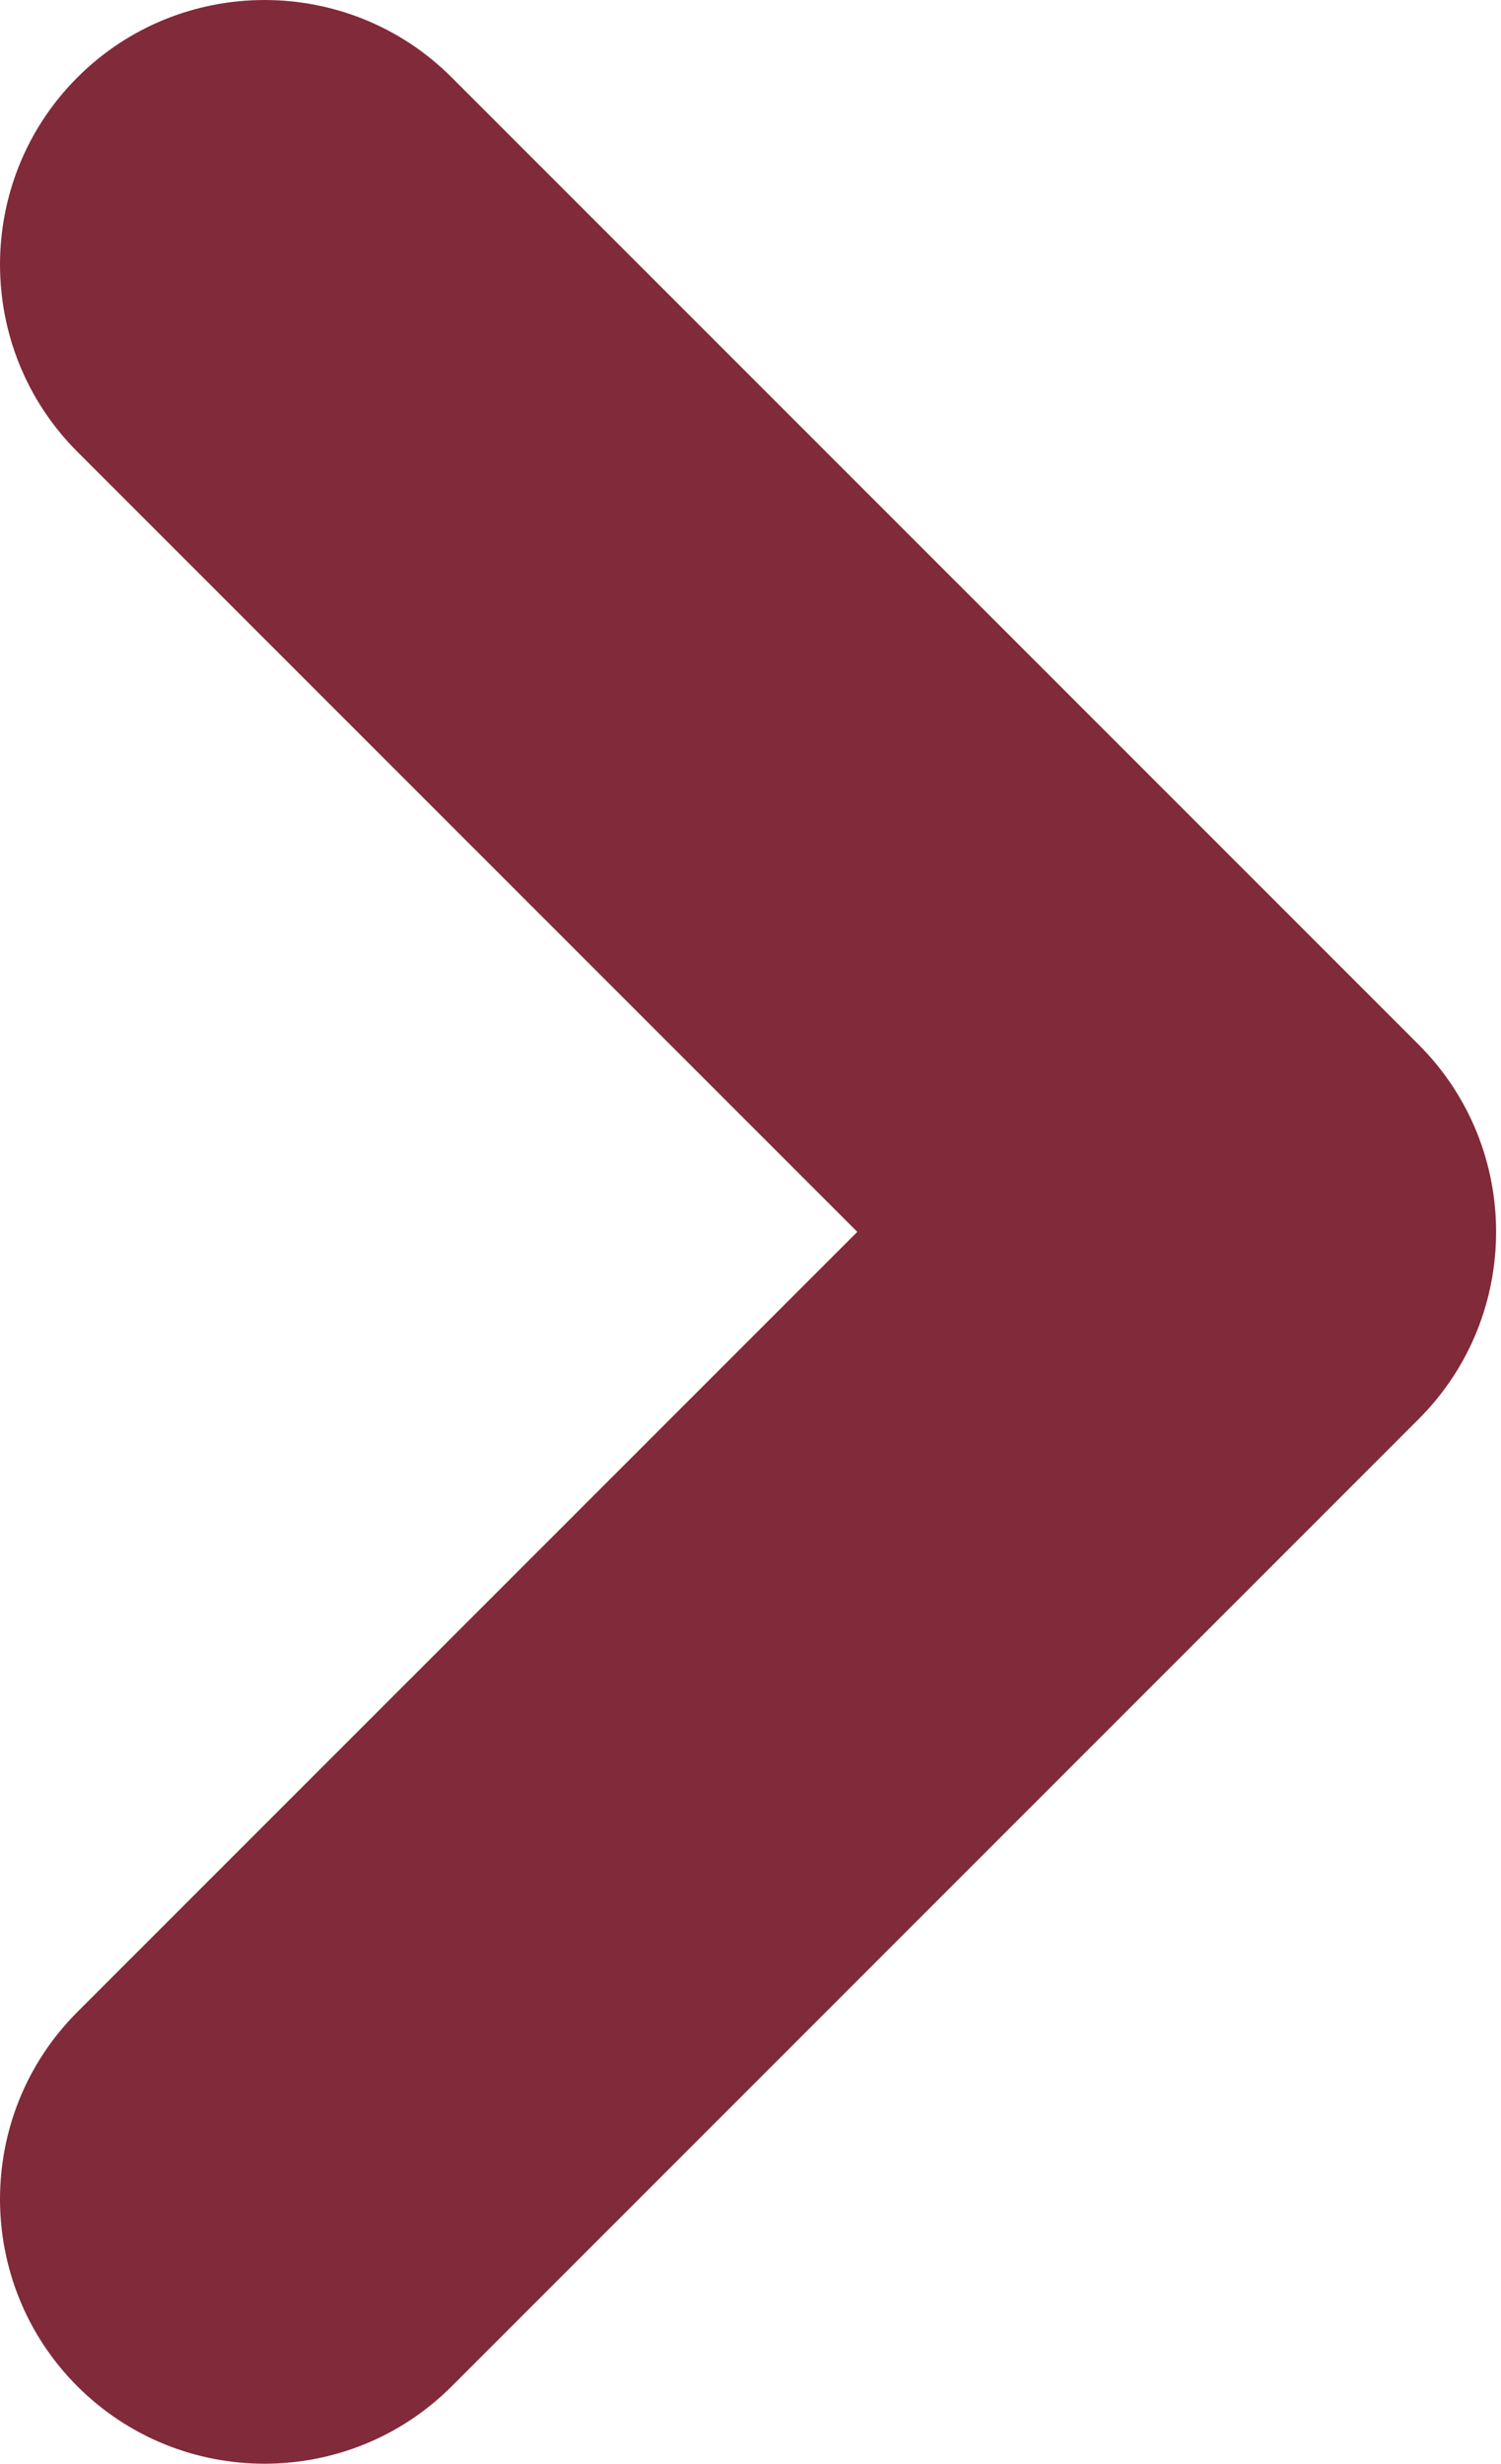 <svg width="39" height="64" viewBox="0 0 39 64" fill="none" xmlns="http://www.w3.org/2000/svg">
<path d="M2.011 52.264C-0.67 54.945 -0.67 59.308 2.011 61.989C4.692 64.67 9.055 64.67 11.736 61.989L36.862 36.862C39.543 34.181 39.543 29.819 36.862 27.138L11.736 2.011C9.055 -0.67 4.692 -0.67 2.011 2.011C-0.67 4.692 -0.67 9.055 2.011 11.736L22.275 32L2.011 52.264Z" fill="#812A39"/>
</svg>

